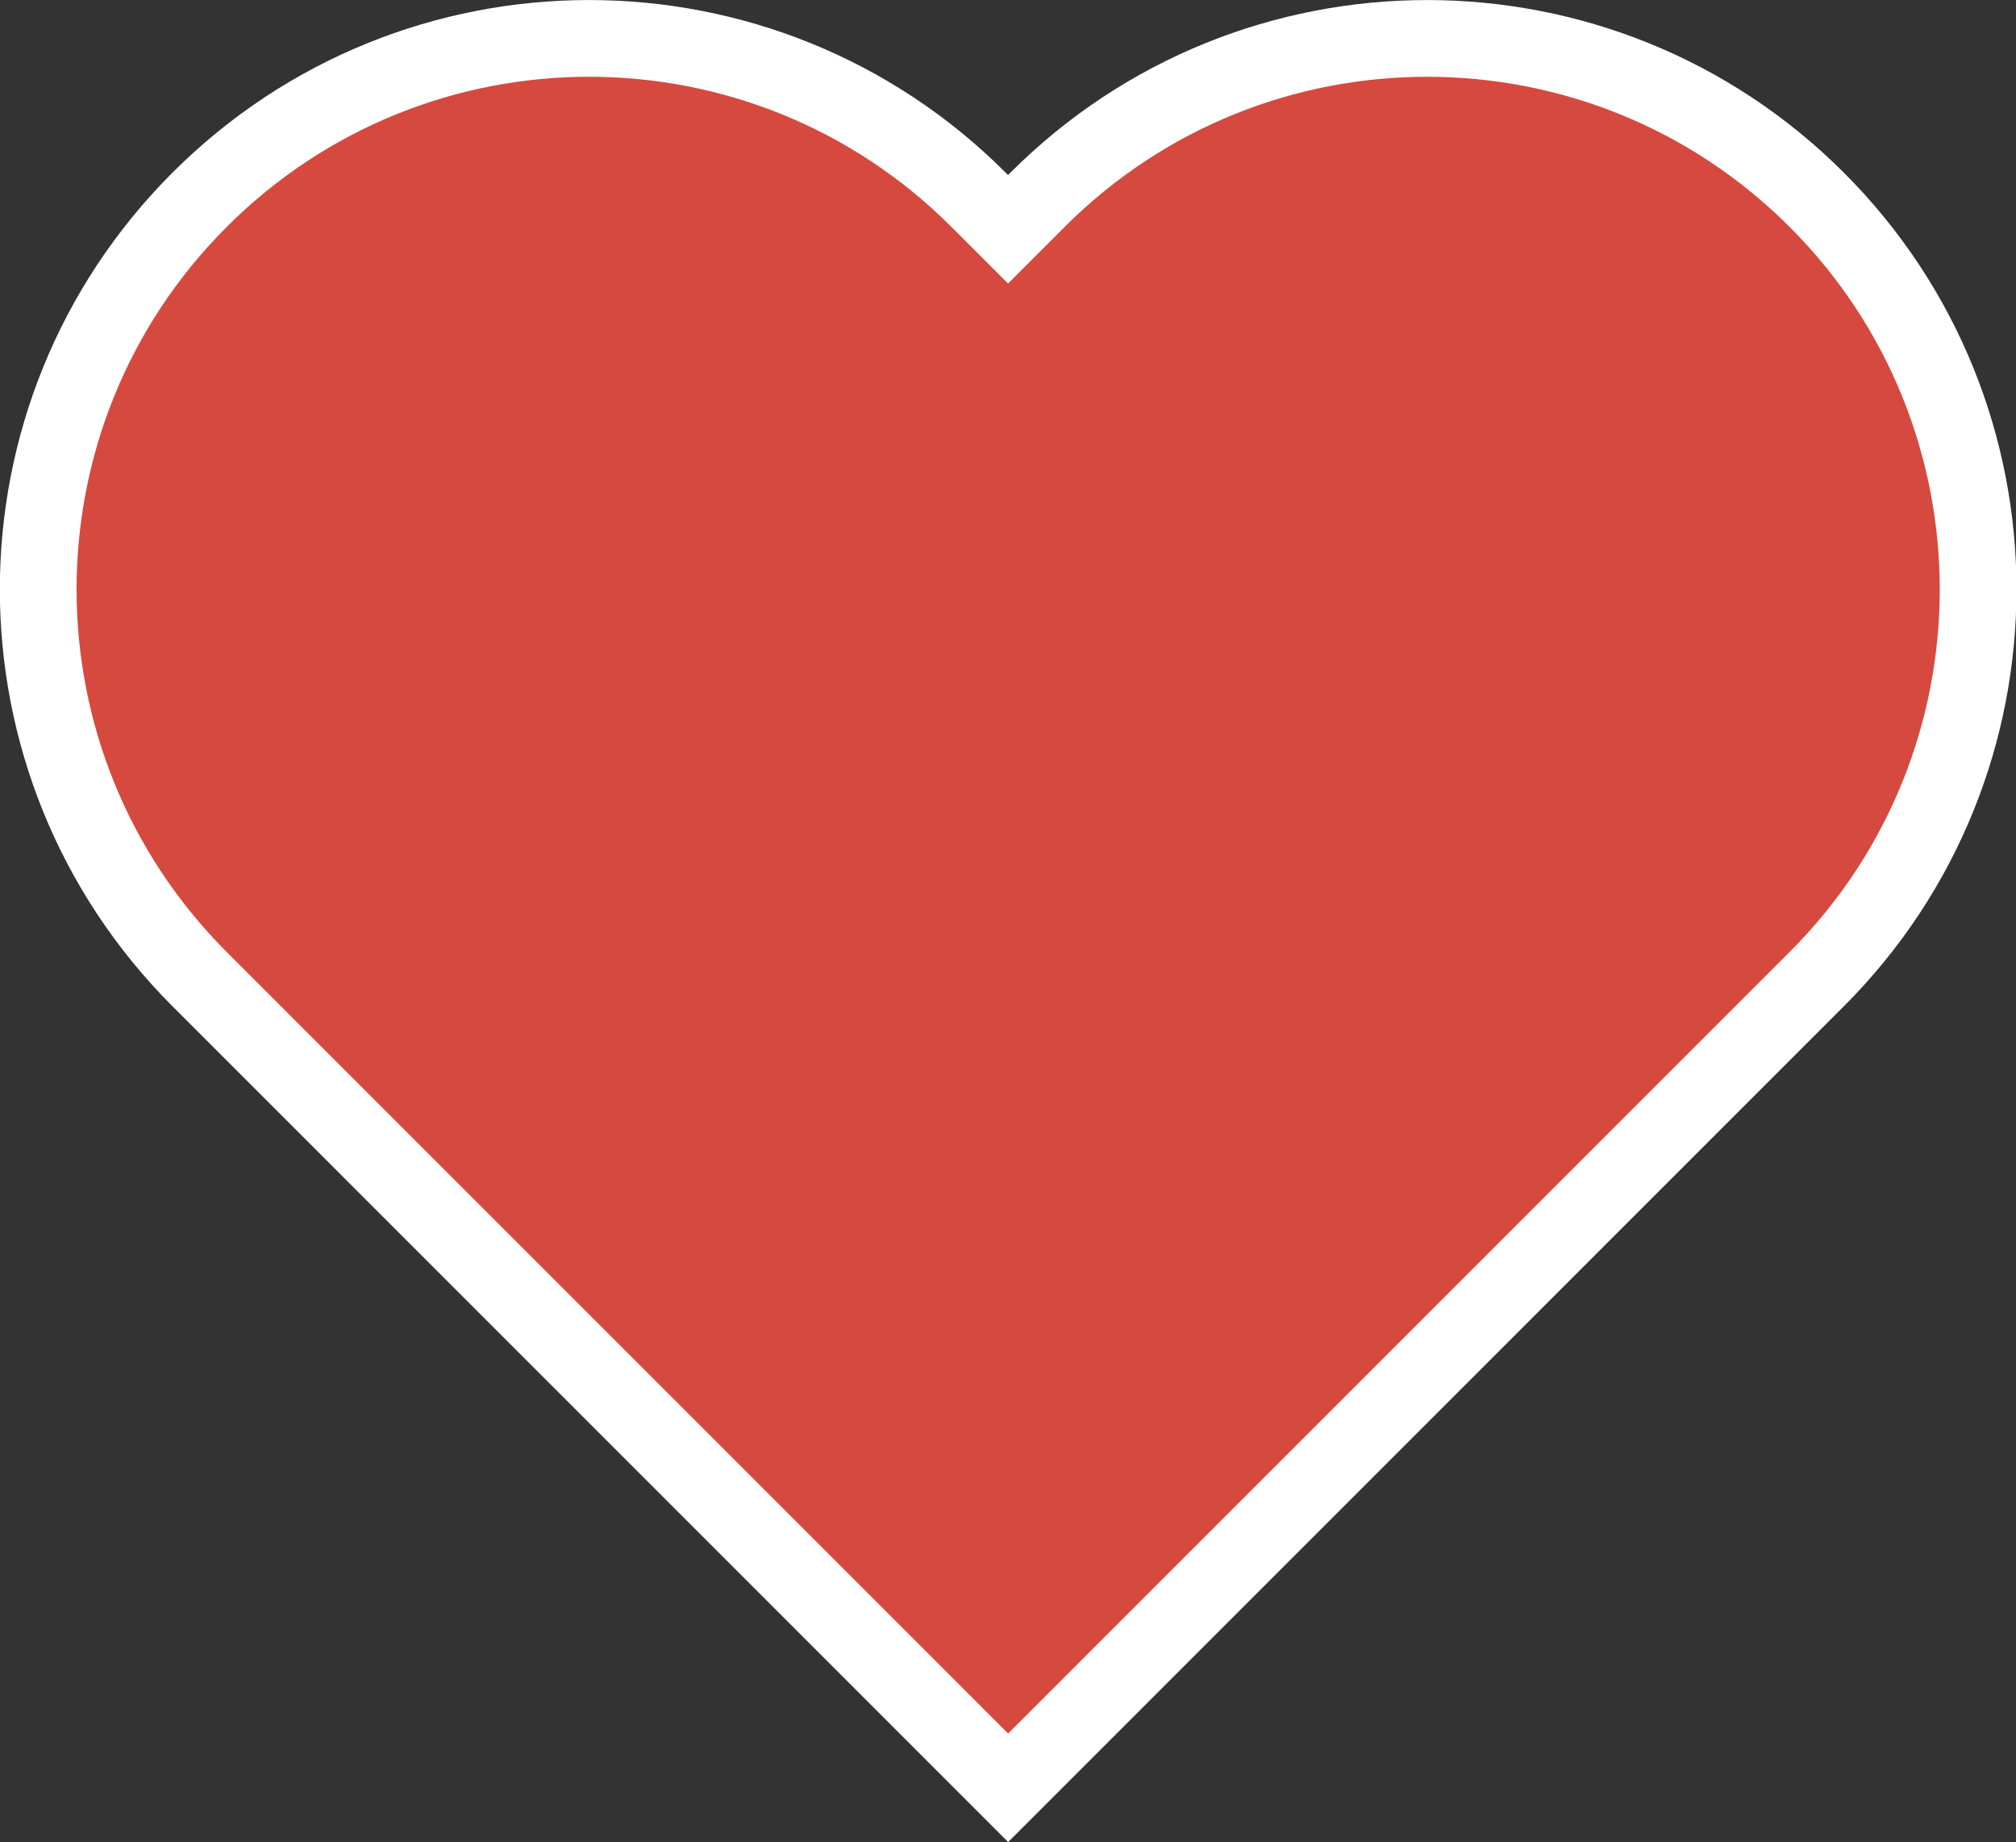 <svg width="262.8" height="240.1" version="1.1" viewBox="0 0 262.8 240.1" xml:space="preserve" xmlns="http://www.w3.org/2000/svg">


<rect x="0" y="0" width="262.8" height="240.1" fill="#333333" stroke="none"/>


<g transform="matrix(2.81 0 0 2.81 4.968 -11.9)" fill="none" stroke="#fff" stroke-miterlimit="10" stroke-width="3.559">
	<path d="m25.56 6.016c-6.541 0-13.08 2.496-18.07 7.487-9.981 9.982-9.981 26.16 0.001 36.15l37.51 37.51 37.51-37.51c9.982-9.983 9.982-26.17 0.001-36.15-9.982-9.982-26.17-9.982-36.15 0l-1.366 1.367-1.367-1.367c-4.991-4.991-11.53-7.487-18.07-7.487z" fill="#d6493e" stroke="#fff" stroke-miterlimit="10" stroke-width="3.559"/>
	
</g>
</svg>
